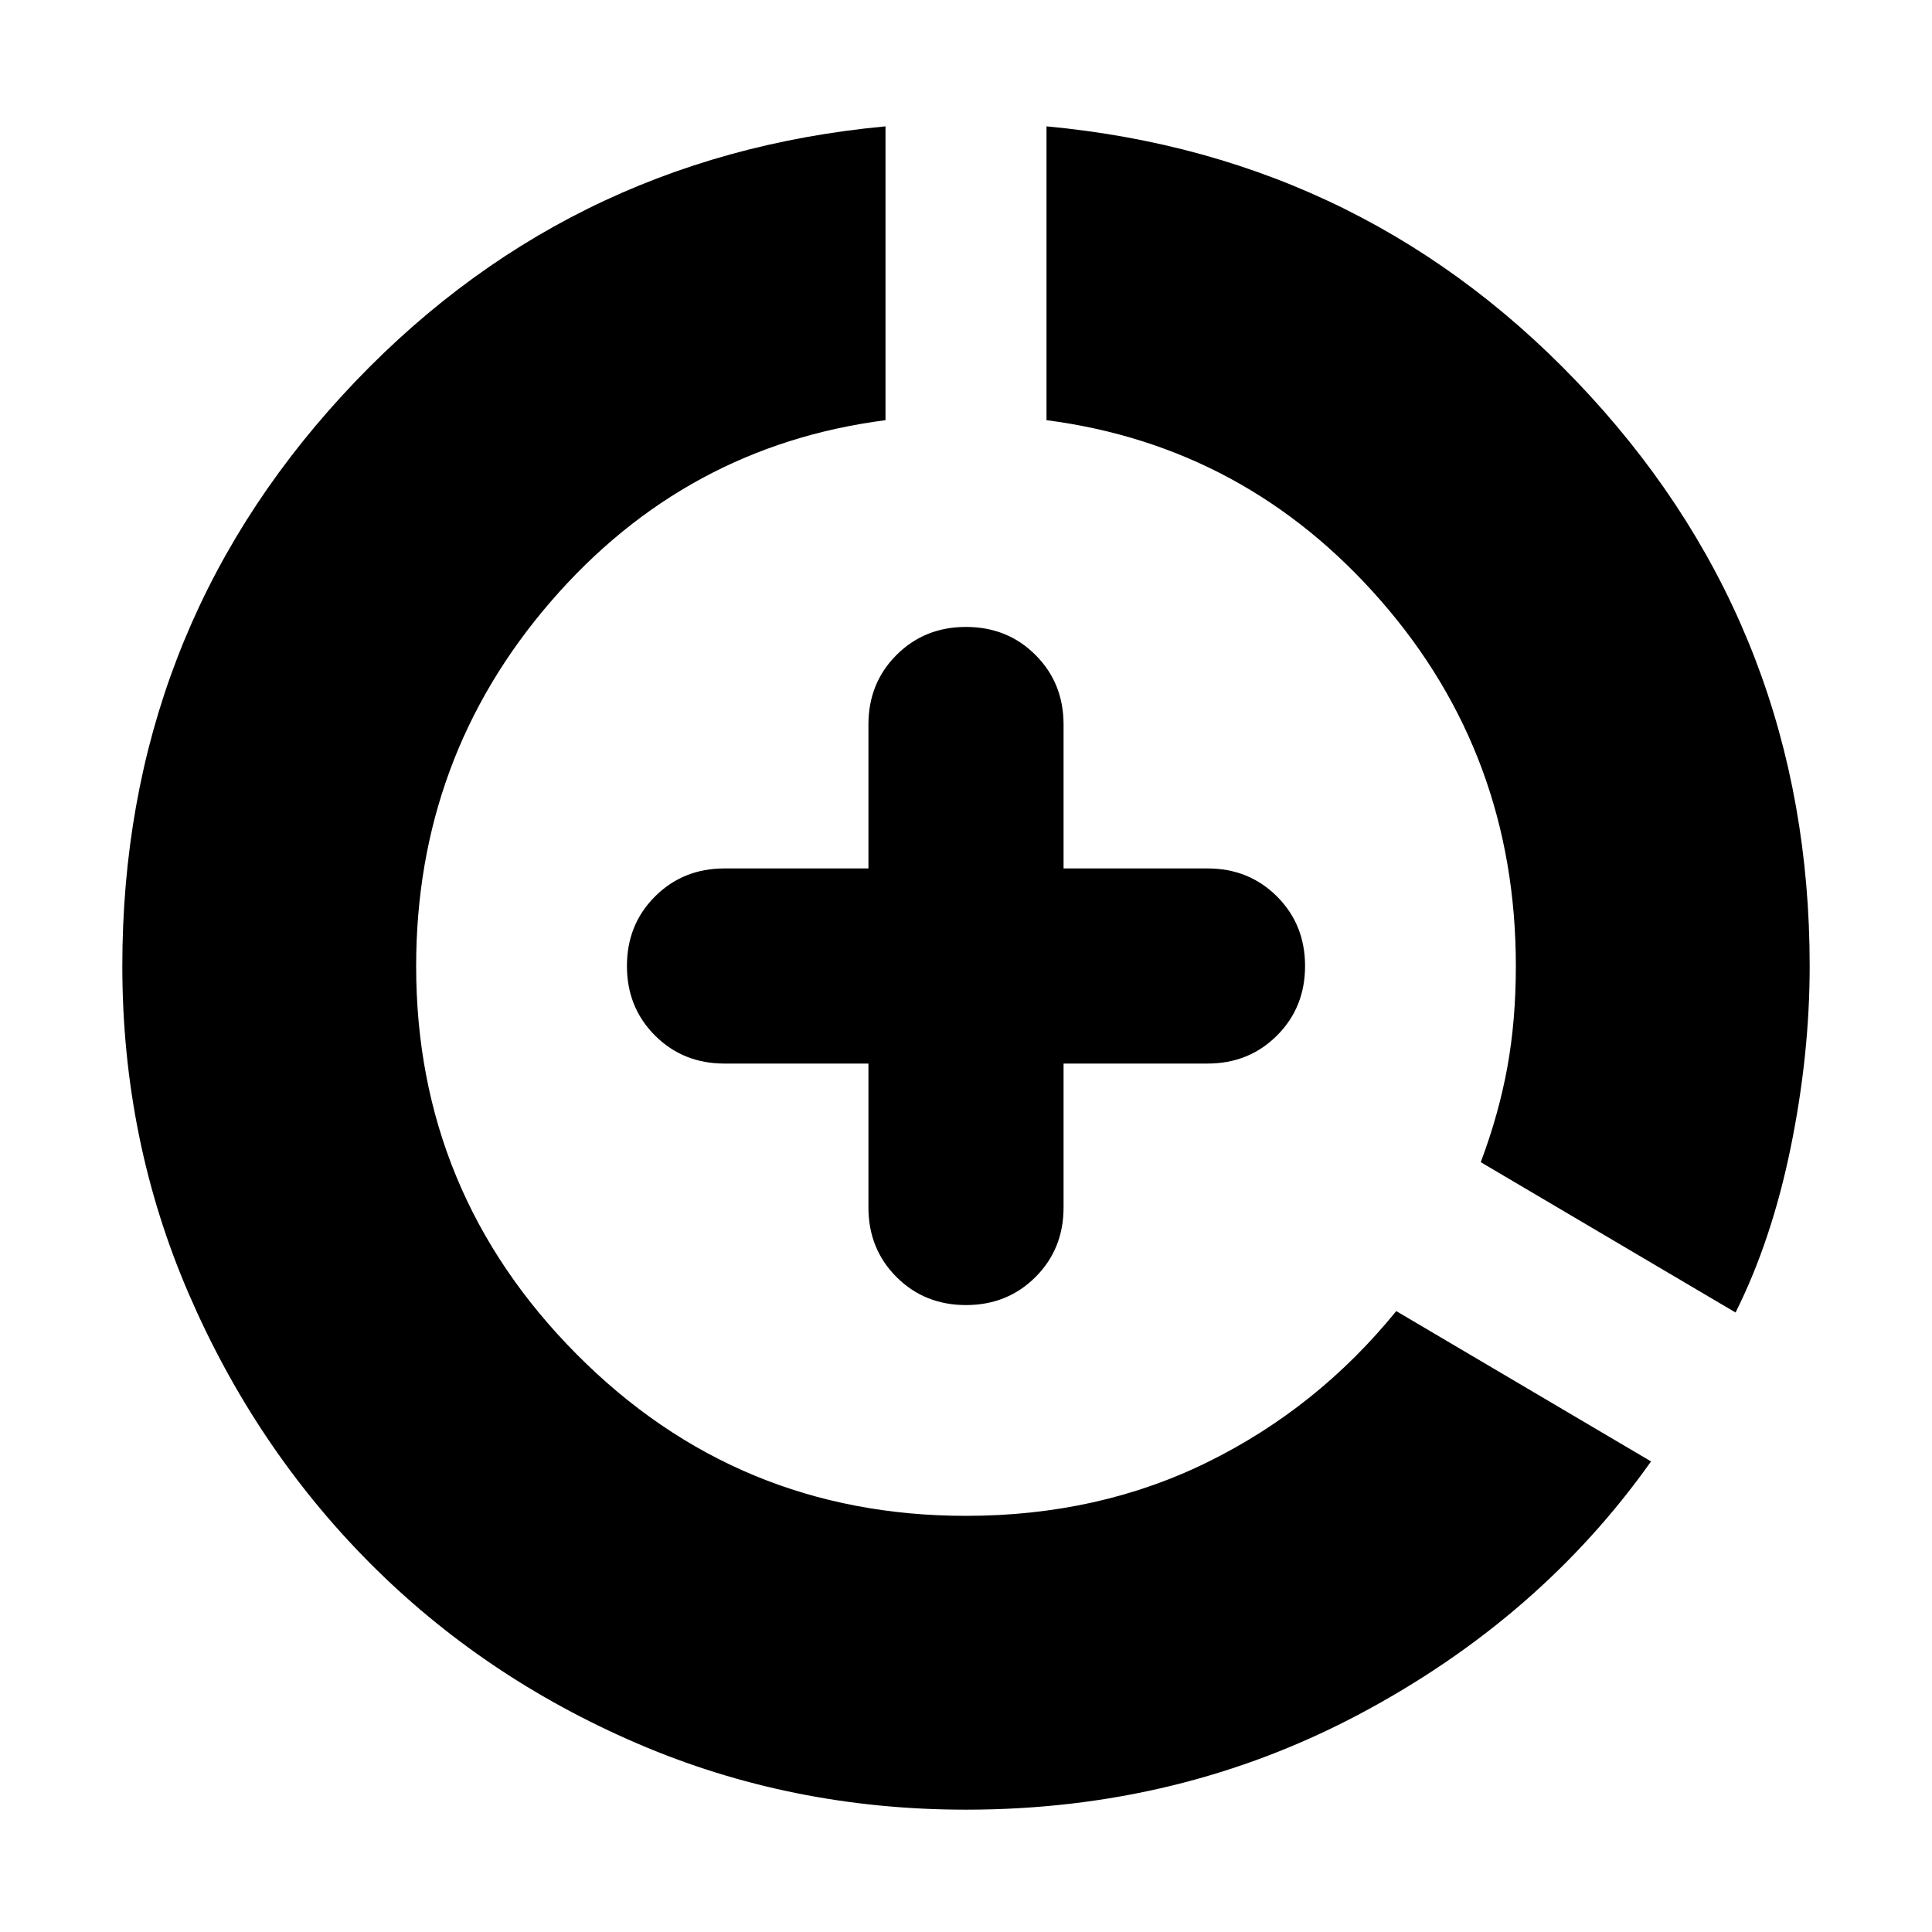 <svg xmlns="http://www.w3.org/2000/svg" height="24" viewBox="0 -960 960 960" width="24"><path d="M480-60.782q-86.988 0-163.495-32.955-76.508-32.956-133.102-89.975-56.594-57.019-89.608-133.392Q60.782-393.478 60.782-480q0-164.348 109.087-283.283T440-897.218v146.001q-99.609 12.869-166.413 90.239-66.804 77.369-66.804 181.115 0 112.472 79.739 192.776Q366.261-206.783 480-206.783q66 0 120.391-26.869 54.391-26.87 93.391-74.87l126.61 74.696q-55.13 77.827-144.652 125.436Q586.218-60.782 480-60.782ZM431.521-431.52H360q-20.603 0-34.541-13.938-13.938-13.938-13.938-34.541 0-20.603 13.938-34.541 13.938-13.938 34.541-13.938h71.521V-600q0-20.603 13.938-34.541 13.938-13.938 34.541-13.938 20.603 0 34.541 13.938 13.938 13.938 13.938 34.541v71.521H600q20.603 0 34.541 13.938 13.938 13.938 13.938 34.541 0 20.603-13.938 34.541-13.938 13.938-34.541 13.938h-71.521V-360q0 20.603-13.938 34.541-13.938 13.938-34.541 13.938-20.603 0-34.541-13.938-13.938-13.938-13.938-34.541v-71.521Zm430.871 123.695-126.61-74.696q9-24 13.218-47.239Q753.217-453 753.217-480q0-104.709-67.087-181.528-67.087-76.82-166.13-89.689v-146.001q161.044 15 270.131 133.935Q899.218-644.348 899.218-480q0 44-9.413 90.087t-27.413 82.087Z"/></svg>